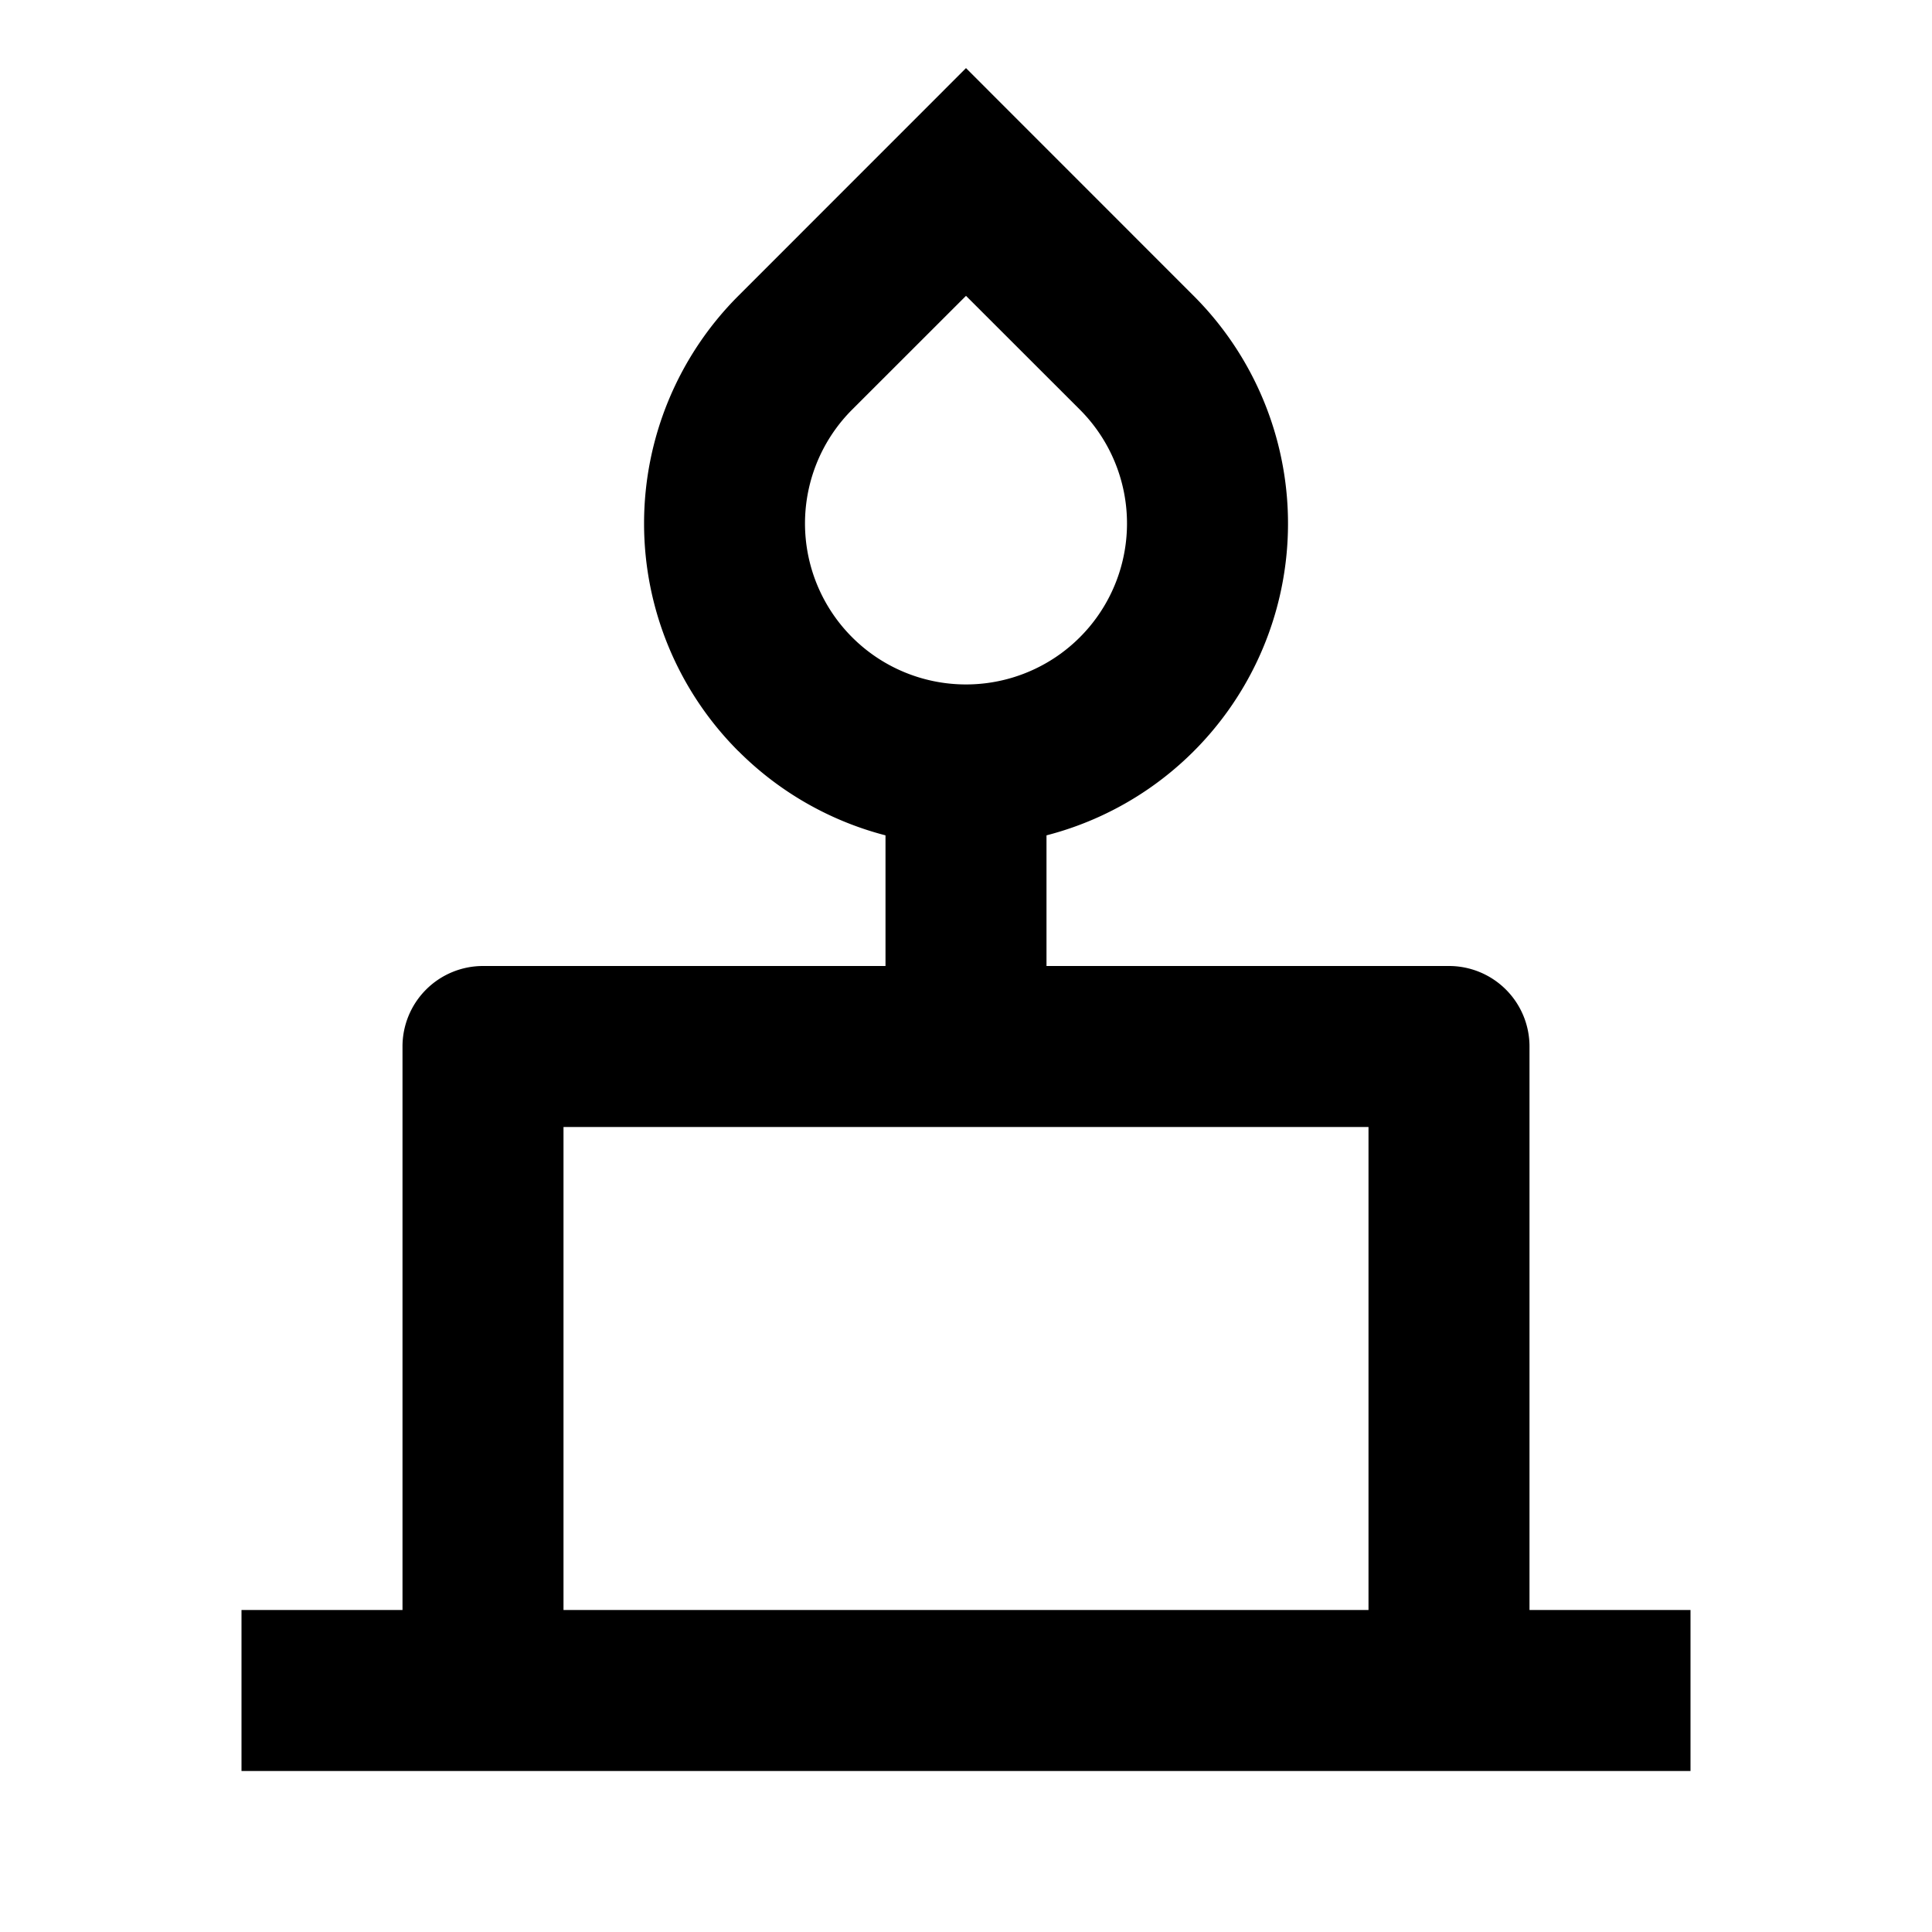 <svg xmlns="http://www.w3.org/2000/svg" width="3em" height="3em" viewBox="0 0 24 24"><path fill="currentColor" d="M9.172 9.331a4 4 0 0 1 0-5.656L12 .846l2.828 2.829A4 4 0 0 1 13 10.377V12h5a1 1 0 0 1 1 1v7h2v2H3v-2h2v-7a1 1 0 0 1 1-1h5v-1.623A4 4 0 0 1 9.172 9.33m1.414-4.242a2 2 0 1 0 2.828 0L12 3.675zM7 14v6h10v-6z"/></svg>